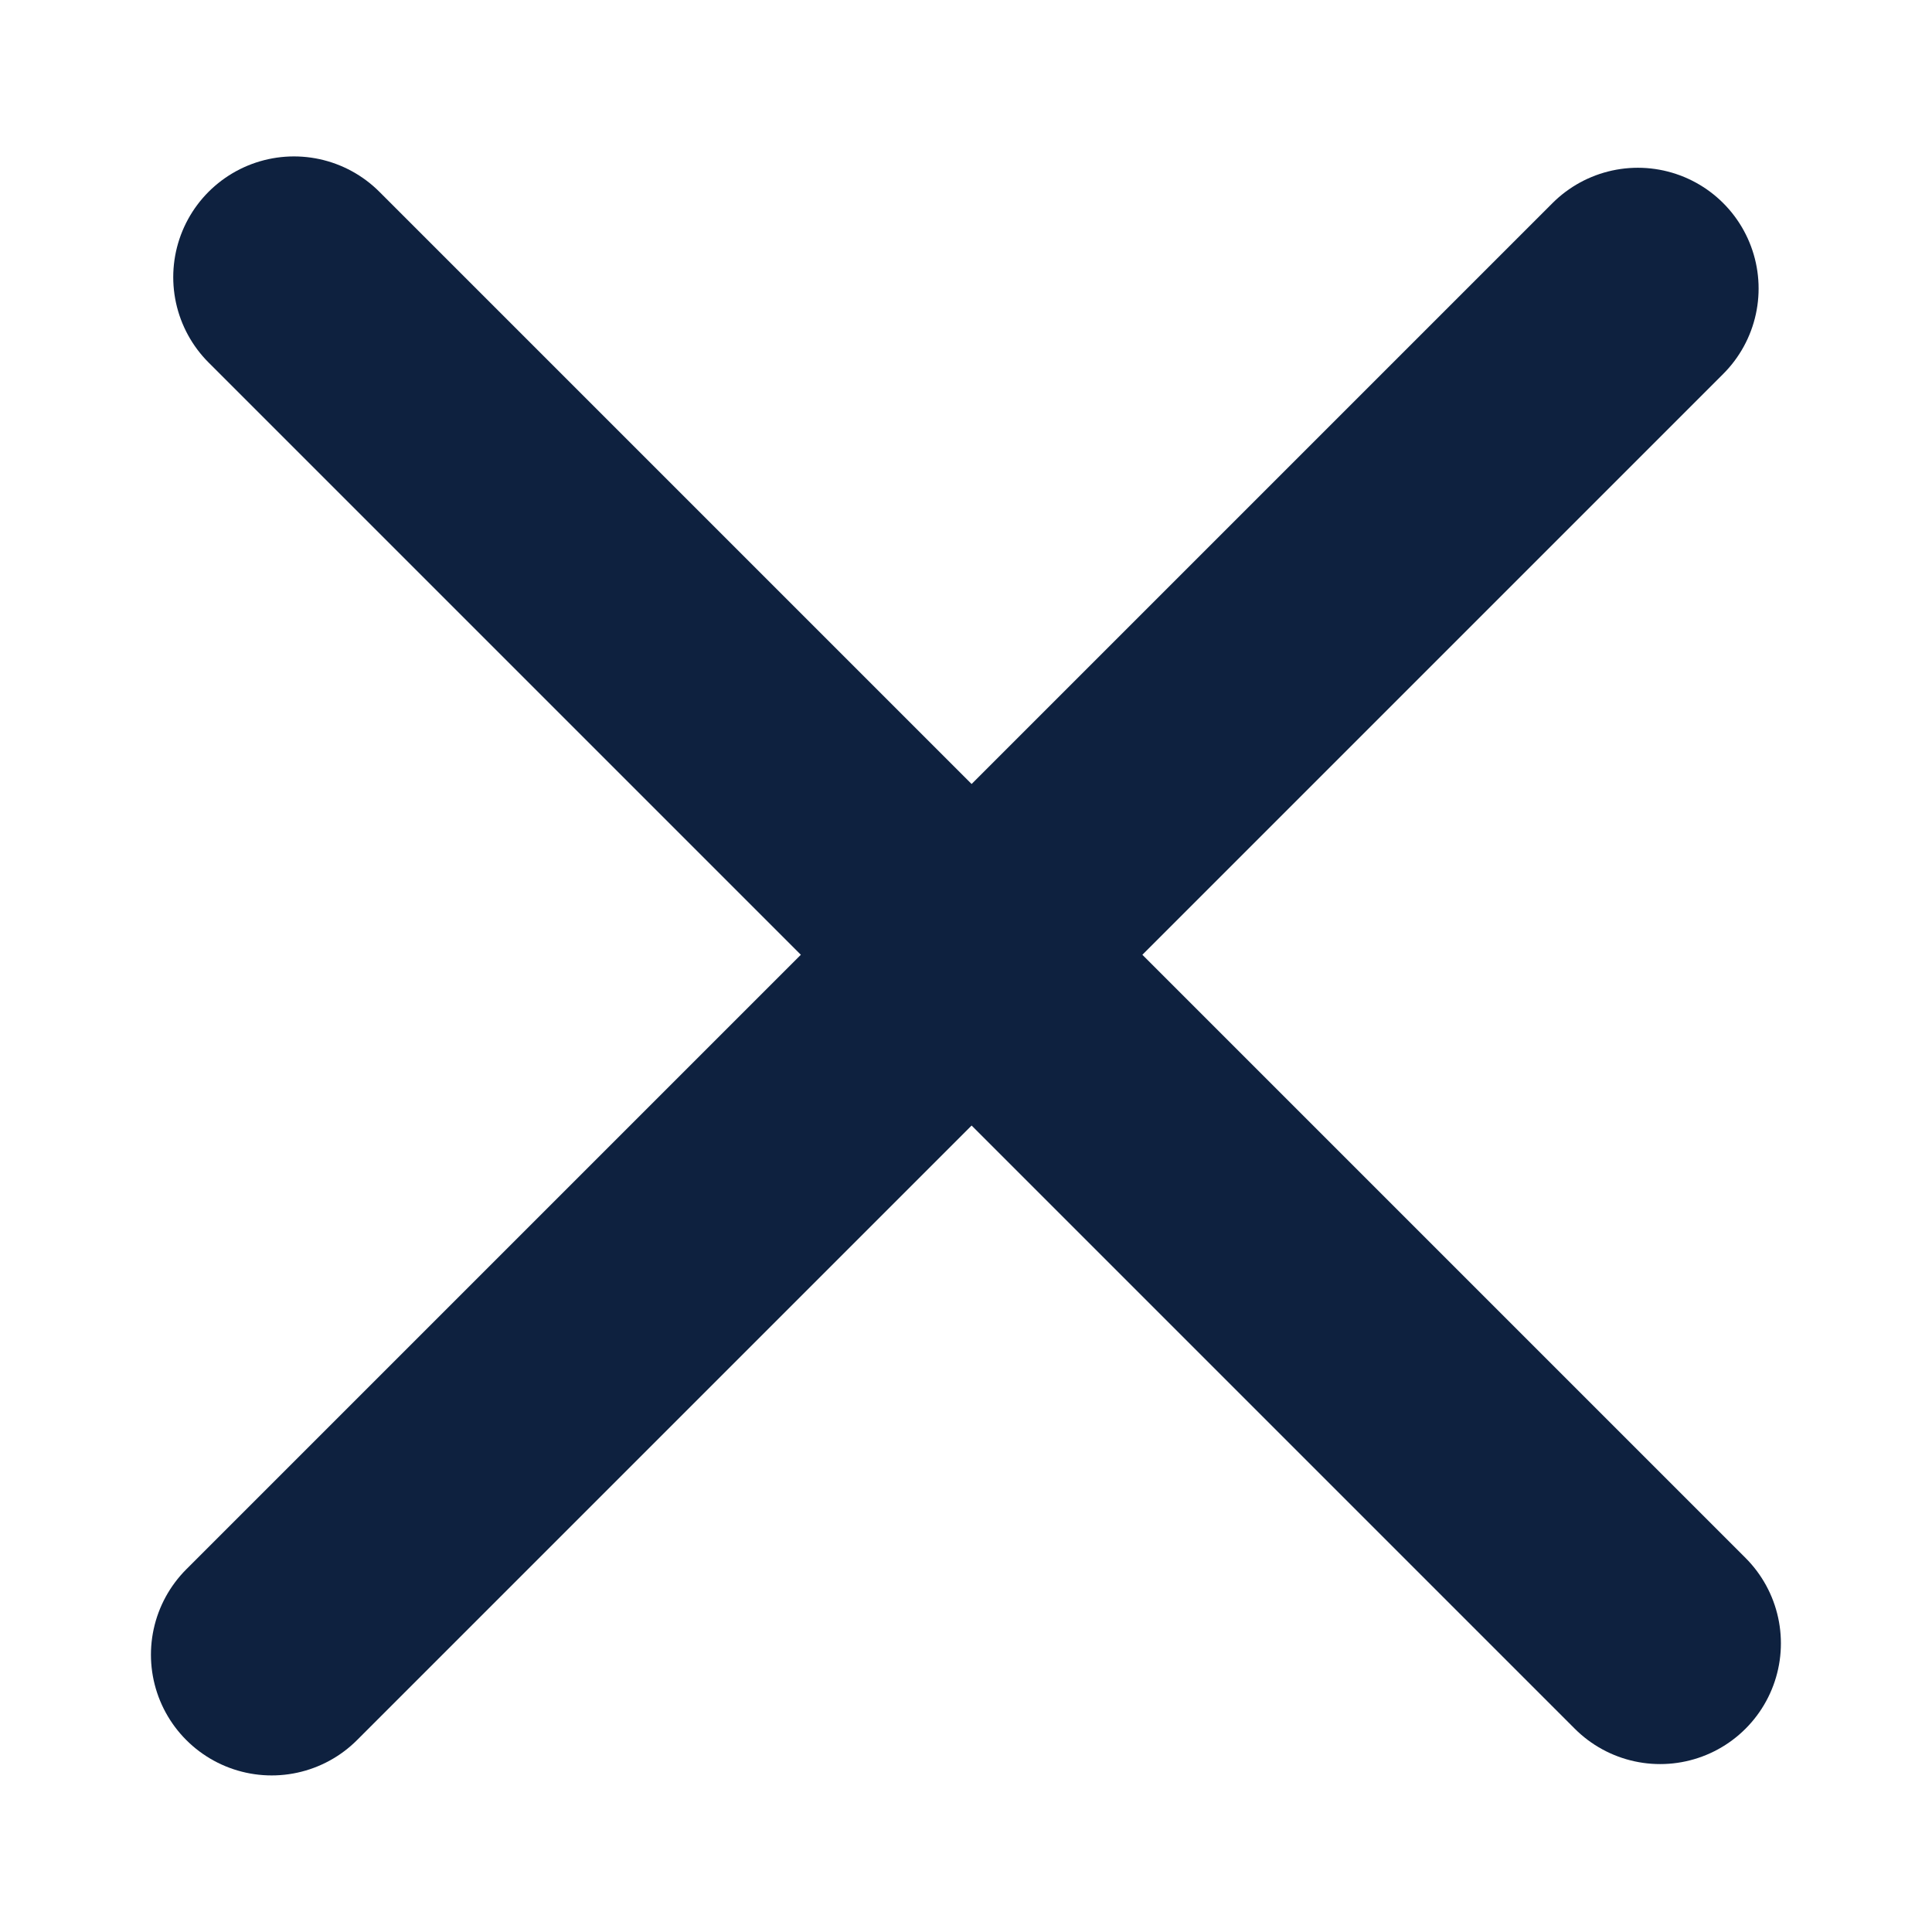<svg width="24" height="24" viewBox="0 0 24 24" fill="none" xmlns="http://www.w3.org/2000/svg">
<path d="M20.623 20.414L3.652 3.443" stroke="#0E213F" stroke-width="3" stroke-linecap="round" stroke-linejoin="round"/>
<path d="M20.346 3.584L3.375 20.555" stroke="#0E213F" stroke-width="3" stroke-linecap="round" stroke-linejoin="round"/>
</svg>
